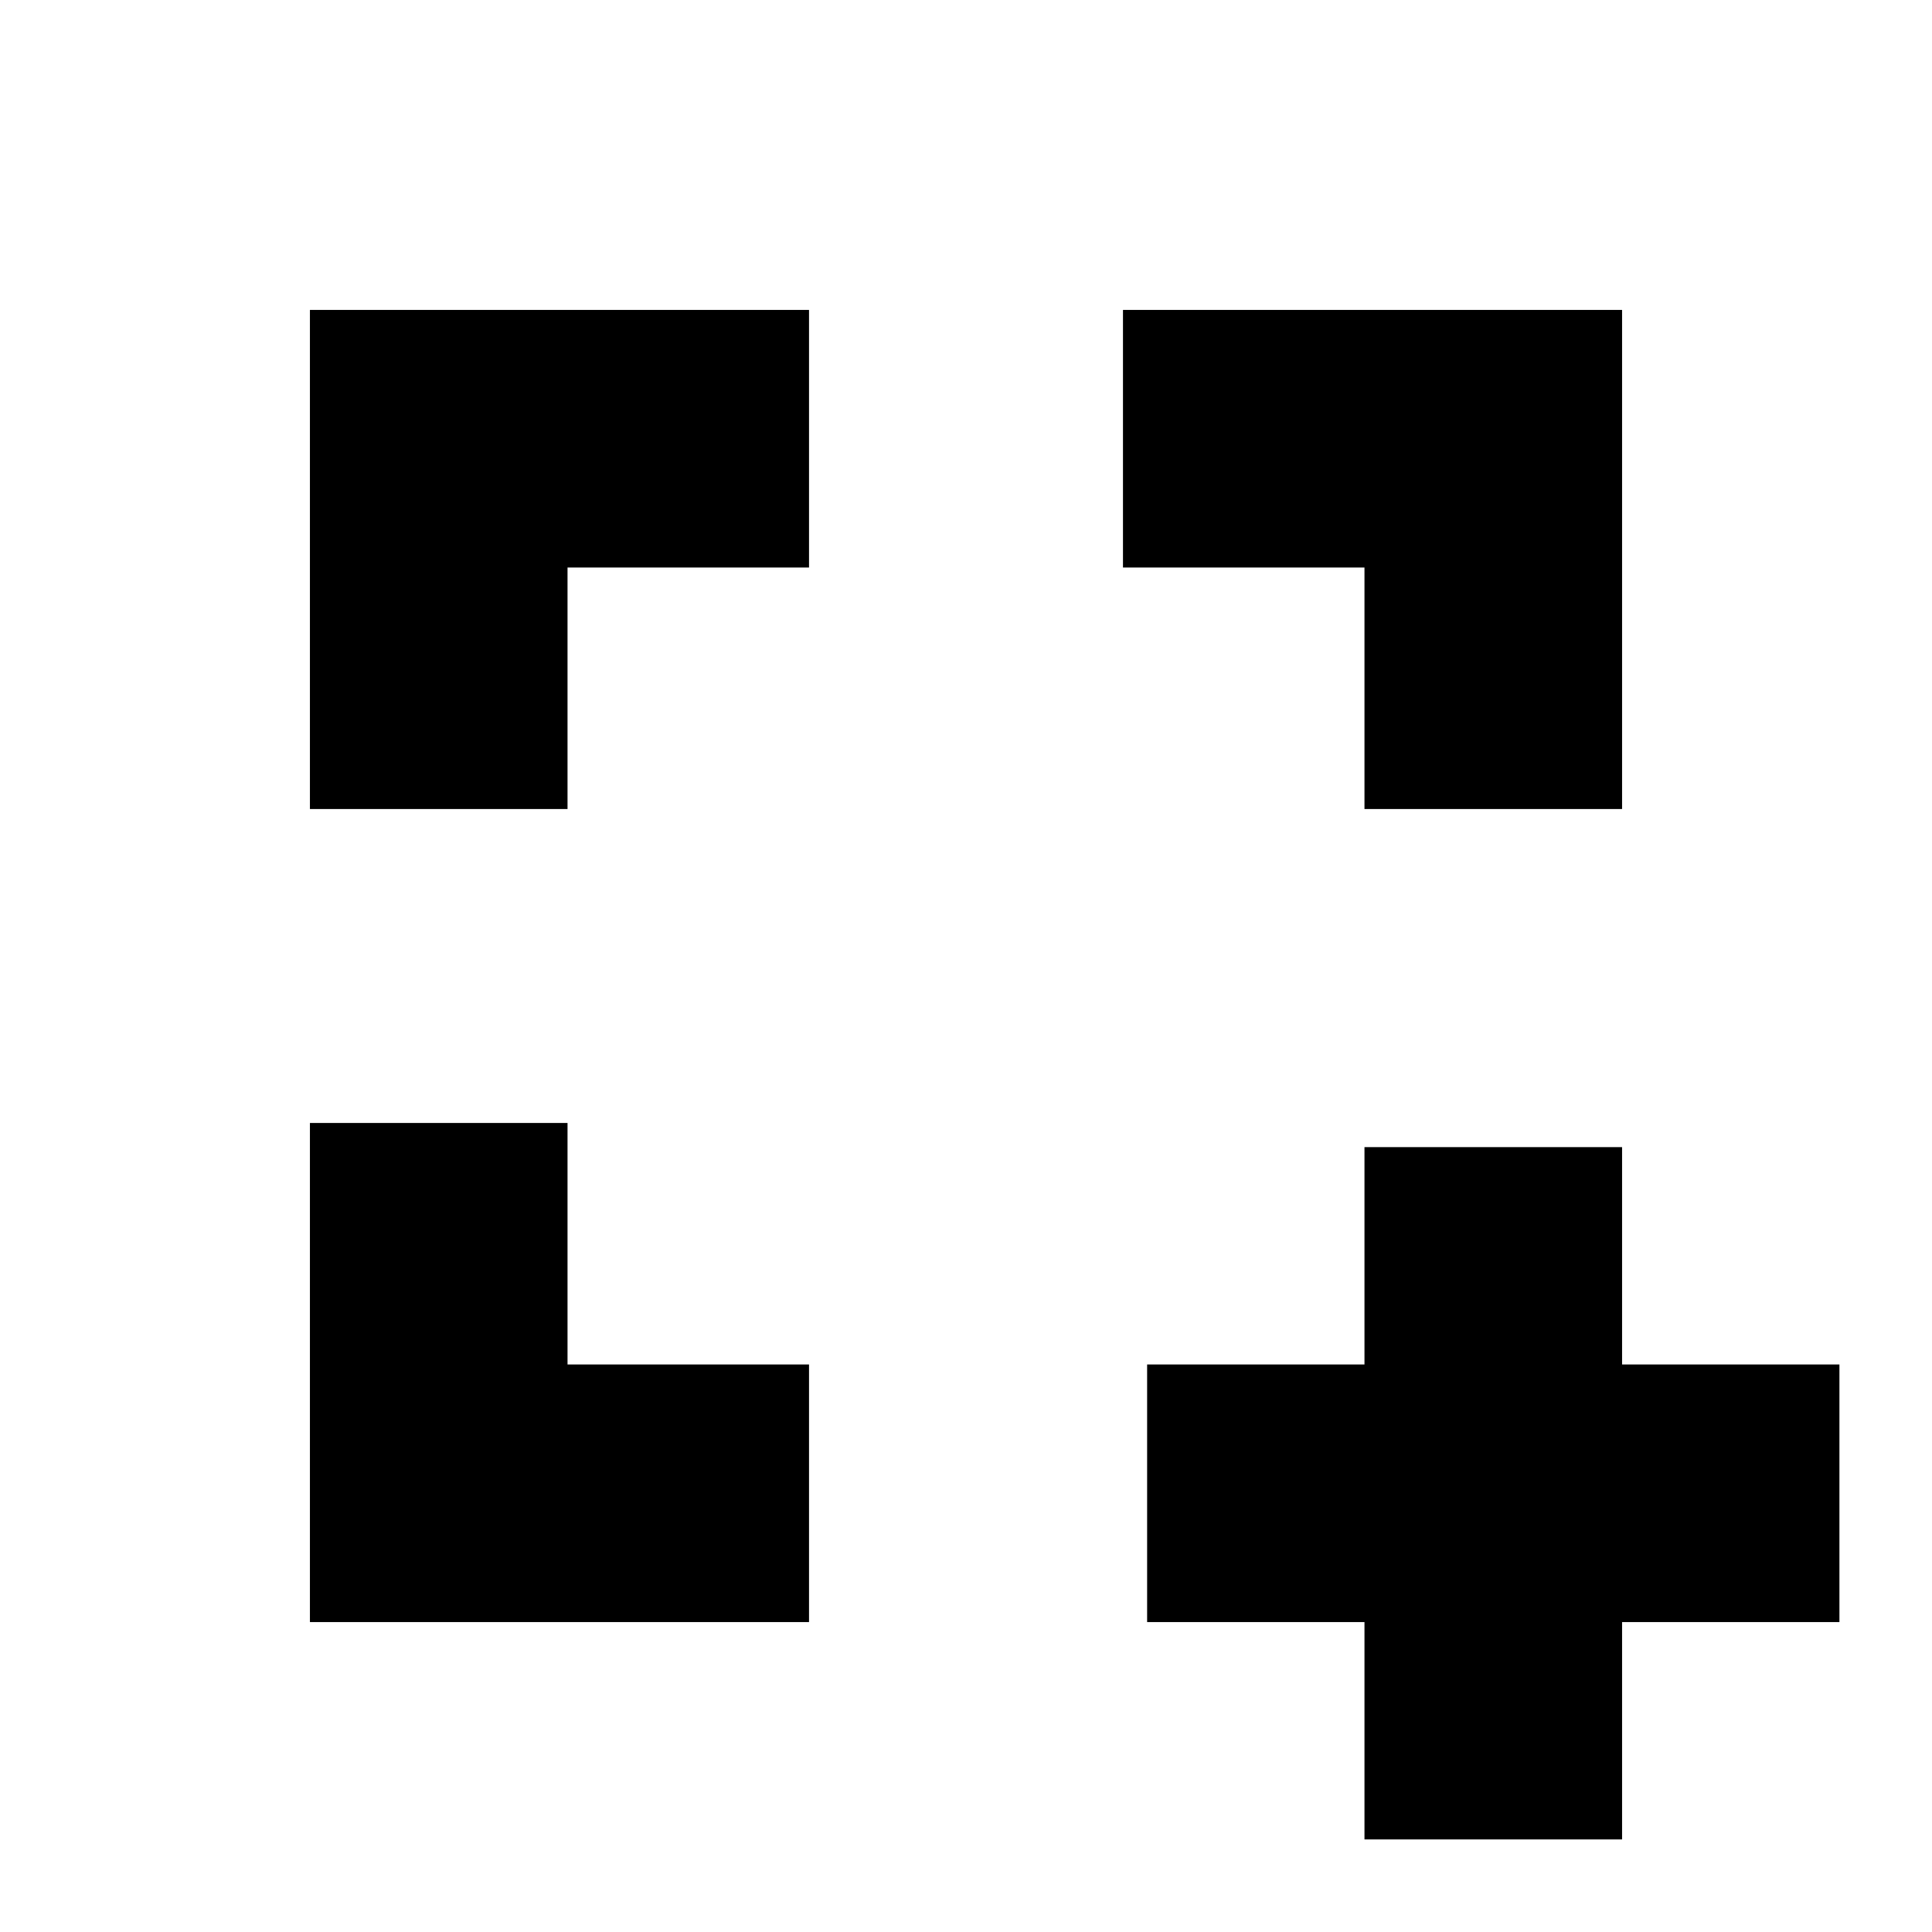<svg xmlns="http://www.w3.org/2000/svg" height="20" viewBox="0 96 960 960" width="20"><path d="M678 1010V902H570V774h108V666h128v108h108v128H806v108H678ZM154 902V654h128v120h120v128H154Zm0-404V250h248v128H282v120H154Zm524 0V378H558V250h248v248H678Z"/></svg>
